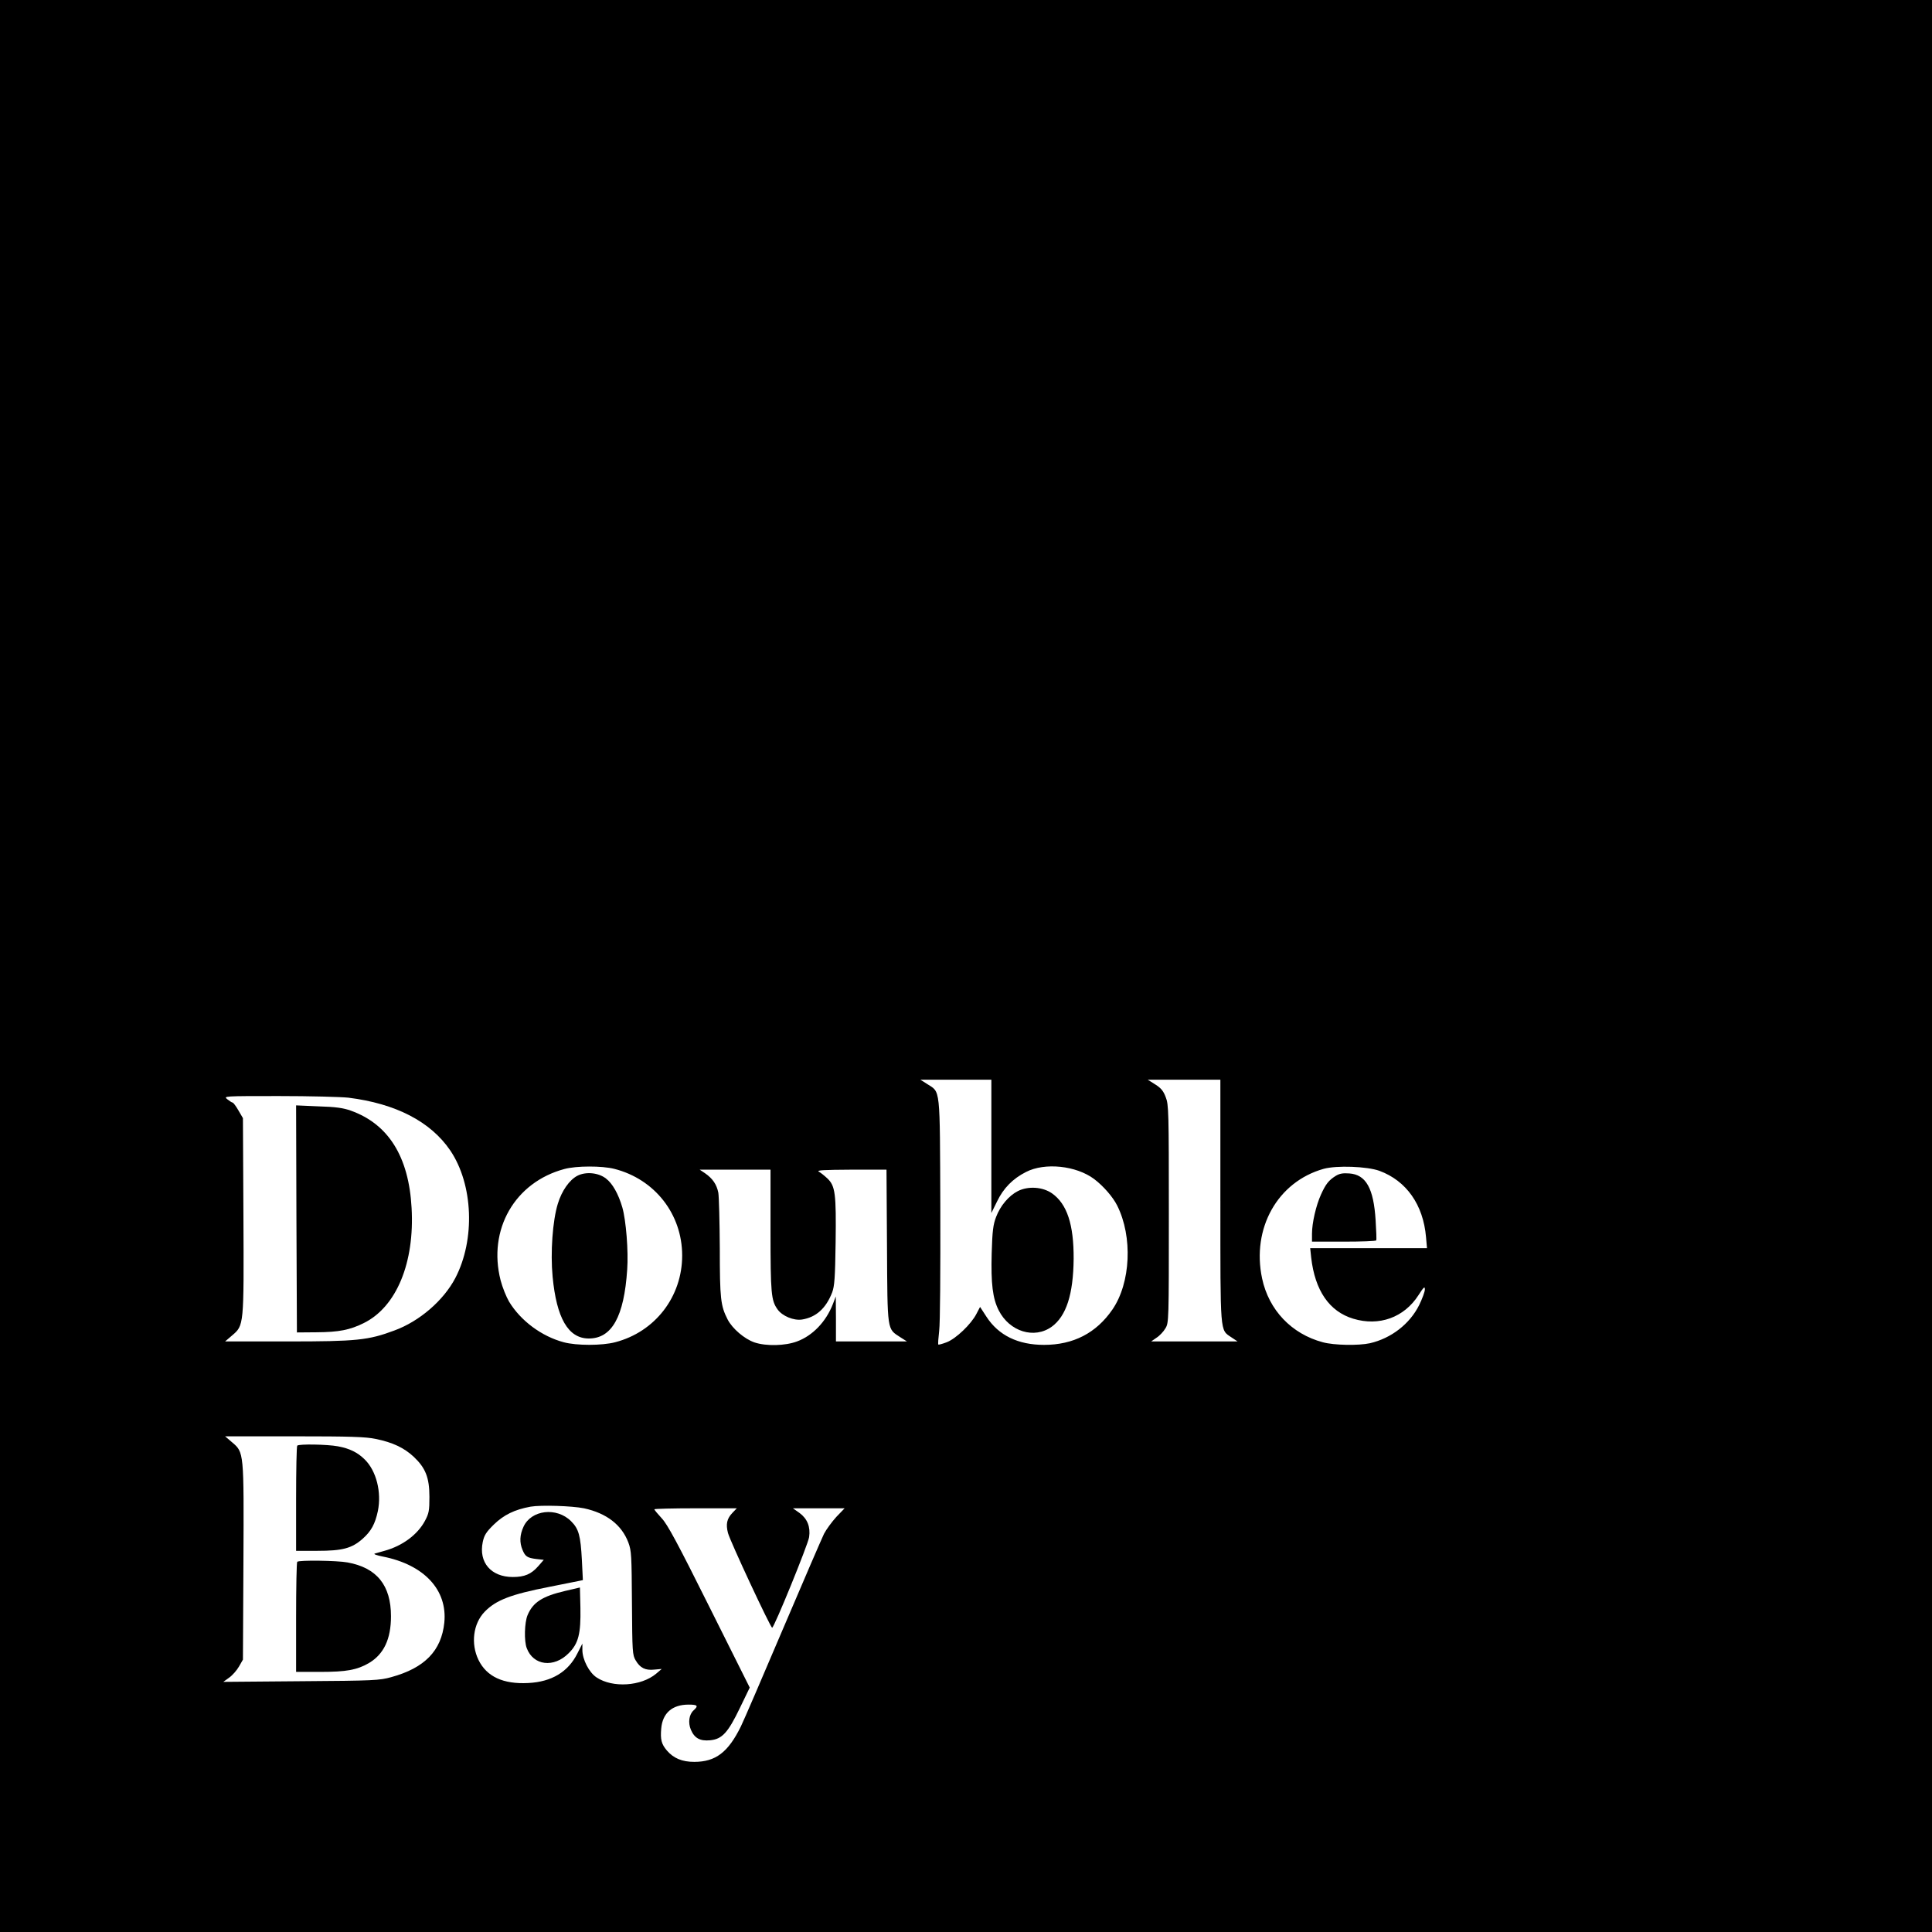 <?xml version="1.0" standalone="no"?>
<!DOCTYPE svg PUBLIC "-//W3C//DTD SVG 20010904//EN"
 "http://www.w3.org/TR/2001/REC-SVG-20010904/DTD/svg10.dtd">
<svg version="1.0" xmlns="http://www.w3.org/2000/svg"
 width="1181pt" height="1181pt" viewBox="0 0 1181 1181"
 preserveAspectRatio="xMidYMid meet">
<g transform="translate(0,1181) scale(0.1,-0.1)"
fill="#000000" stroke="none">
<path d="M0 5905 l0 -5905 5905 0 5905 0 0 5905 0 5905 -5905 0 -5905 0 0
-5905z m6060 -1102 l0 -408 35 71 c39 81 96 139 177 180 115 59 306 39 416
-43 57 -43 115 -110 141 -162 96 -191 83 -473 -29 -636 -99 -144 -239 -216
-418 -216 -159 0 -278 58 -352 172 l-39 60 -22 -42 c-32 -63 -125 -152 -182
-174 -26 -10 -49 -16 -51 -14 -3 2 0 40 5 84 6 46 8 365 7 750 -3 755 2 705
-81 759 l-41 26 217 0 217 0 0 -407z m1400 -333 c0 -822 -3 -787 66 -834 l39
-26 -264 0 -264 0 33 23 c19 12 43 38 54 57 21 34 21 47 21 700 0 626 -1 668
-19 713 -14 38 -29 56 -64 78 l-46 29 222 0 222 0 0 -740z m-5330 630 c289
-36 502 -146 622 -322 141 -208 154 -546 31 -781 -72 -137 -219 -264 -372
-320 -160 -60 -232 -67 -652 -67 l-383 0 42 36 c74 63 73 57 70 735 l-3 594
-28 48 c-15 26 -31 47 -35 47 -4 0 -18 9 -32 20 -25 20 -24 20 315 20 187 0
379 -5 425 -10z m1625 -435 c248 -63 415 -277 415 -530 0 -252 -166 -467 -410
-530 -80 -21 -236 -21 -314 0 -135 36 -263 131 -334 248 -17 29 -41 88 -52
131 -79 310 87 599 390 680 73 20 230 20 305 1z m4677 -12 c165 -61 268 -207
285 -405 l6 -68 -357 0 -357 0 6 -57 c23 -202 111 -330 257 -374 158 -48 311
7 399 144 32 50 39 56 39 35 0 -14 -16 -57 -35 -96 -58 -116 -171 -203 -301
-233 -69 -15 -218 -13 -288 6 -191 51 -330 197 -371 390 -65 307 95 591 376
670 79 22 266 15 341 -12z m-3722 -365 c0 -387 4 -427 43 -482 29 -41 99 -70
150 -62 86 14 146 68 184 166 14 38 18 88 21 305 4 299 -2 346 -51 392 -18 17
-41 35 -52 41 -15 9 33 11 197 12 l217 0 3 -467 c3 -527 0 -504 81 -557 l41
-26 -217 0 -217 0 0 138 -1 137 -18 -47 c-42 -108 -124 -193 -219 -228 -72
-27 -188 -30 -260 -6 -61 21 -135 84 -164 140 -43 84 -48 126 -48 436 -1 162
-5 315 -9 339 -10 51 -35 87 -81 119 l-33 22 217 0 216 0 0 -372z m-2413
-1274 c103 -21 173 -54 232 -109 72 -68 96 -127 96 -245 0 -84 -3 -101 -27
-146 -45 -85 -138 -154 -248 -184 -25 -7 -52 -15 -60 -17 -8 -3 14 -11 50 -18
253 -50 396 -204 376 -404 -18 -172 -120 -277 -324 -333 -72 -20 -105 -22
-552 -25 l-475 -4 36 26 c20 14 47 45 60 68 l24 42 3 594 c3 678 4 672 -70
735 l-42 36 423 0 c344 0 436 -3 498 -16z m1273 -424 c138 -30 230 -101 271
-209 19 -51 20 -79 22 -371 2 -298 3 -317 23 -350 27 -46 59 -62 114 -56 l45
4 -34 -29 c-92 -77 -266 -88 -364 -23 -46 30 -87 110 -87 168 l0 39 -31 -61
c-56 -112 -157 -173 -300 -180 -153 -8 -254 39 -304 141 -48 99 -33 222 38
295 69 71 160 106 396 152 86 17 167 33 180 36 l24 5 -6 122 c-8 151 -19 191
-66 238 -88 88 -244 70 -291 -34 -23 -50 -25 -96 -6 -141 17 -41 29 -49 85
-56 l45 -5 -34 -39 c-43 -49 -84 -66 -155 -66 -133 0 -210 89 -184 214 9 42
21 61 68 107 61 59 126 91 224 109 64 11 253 5 327 -10z m908 -27 c-35 -36
-42 -70 -28 -124 13 -50 260 -579 270 -579 12 0 220 510 226 554 9 63 -11 112
-58 147 l-41 29 158 0 158 0 -51 -53 c-27 -30 -61 -76 -75 -103 -13 -27 -127
-290 -252 -584 -125 -294 -240 -561 -256 -593 -78 -159 -155 -217 -285 -217
-75 0 -127 22 -168 70 -33 39 -40 67 -34 134 8 94 67 146 167 146 55 0 62 -7
31 -35 -28 -25 -35 -75 -17 -118 22 -52 56 -71 118 -65 73 7 109 46 182 198
l60 124 -247 494 c-195 391 -256 504 -291 541 -25 27 -45 51 -45 55 0 3 113 6
252 6 l252 0 -26 -27z"/>
<path d="M6222 4529 c-55 -28 -107 -89 -133 -158 -18 -47 -23 -84 -27 -222 -5
-187 6 -276 43 -349 66 -130 217 -177 324 -100 89 65 132 198 134 415 1 209
-40 335 -132 400 -57 40 -146 46 -209 14z"/>
<path d="M1812 4359 l3 -694 120 1 c137 1 204 14 290 57 199 99 310 369 291
703 -17 314 -142 513 -372 595 -45 16 -91 23 -197 26 l-137 6 2 -694z"/>
<path d="M3530 4623 c-49 -25 -96 -92 -120 -171 -32 -103 -46 -299 -32 -446
24 -253 95 -377 220 -378 142 -1 217 133 236 422 8 110 -7 301 -30 380 -24 82
-60 146 -100 176 -46 36 -123 43 -174 17z"/>
<path d="M8165 4622 c-43 -27 -61 -50 -90 -114 -30 -66 -55 -173 -55 -240 l0
-48 194 0 c107 0 197 3 199 8 2 4 0 59 -4 122 -12 196 -59 280 -161 287 -40 3
-60 -1 -83 -15z"/>
<path d="M1817 2973 c-4 -3 -7 -150 -7 -325 l0 -318 129 0 c154 0 211 15 277
73 53 47 77 91 94 171 23 114 -9 244 -80 314 -43 43 -93 68 -165 81 -64 12
-238 15 -248 4z"/>
<path d="M1817 2263 c-4 -3 -7 -156 -7 -340 l0 -333 148 0 c161 0 224 12 297
54 91 54 135 146 135 286 0 189 -86 296 -265 329 -64 12 -298 15 -308 4z"/>
<path d="M3455 2085 c-141 -33 -197 -70 -230 -148 -19 -45 -22 -159 -5 -202
40 -107 166 -122 256 -31 60 59 75 119 72 278 l-3 124 -90 -21z"/>
</g>
</svg>
